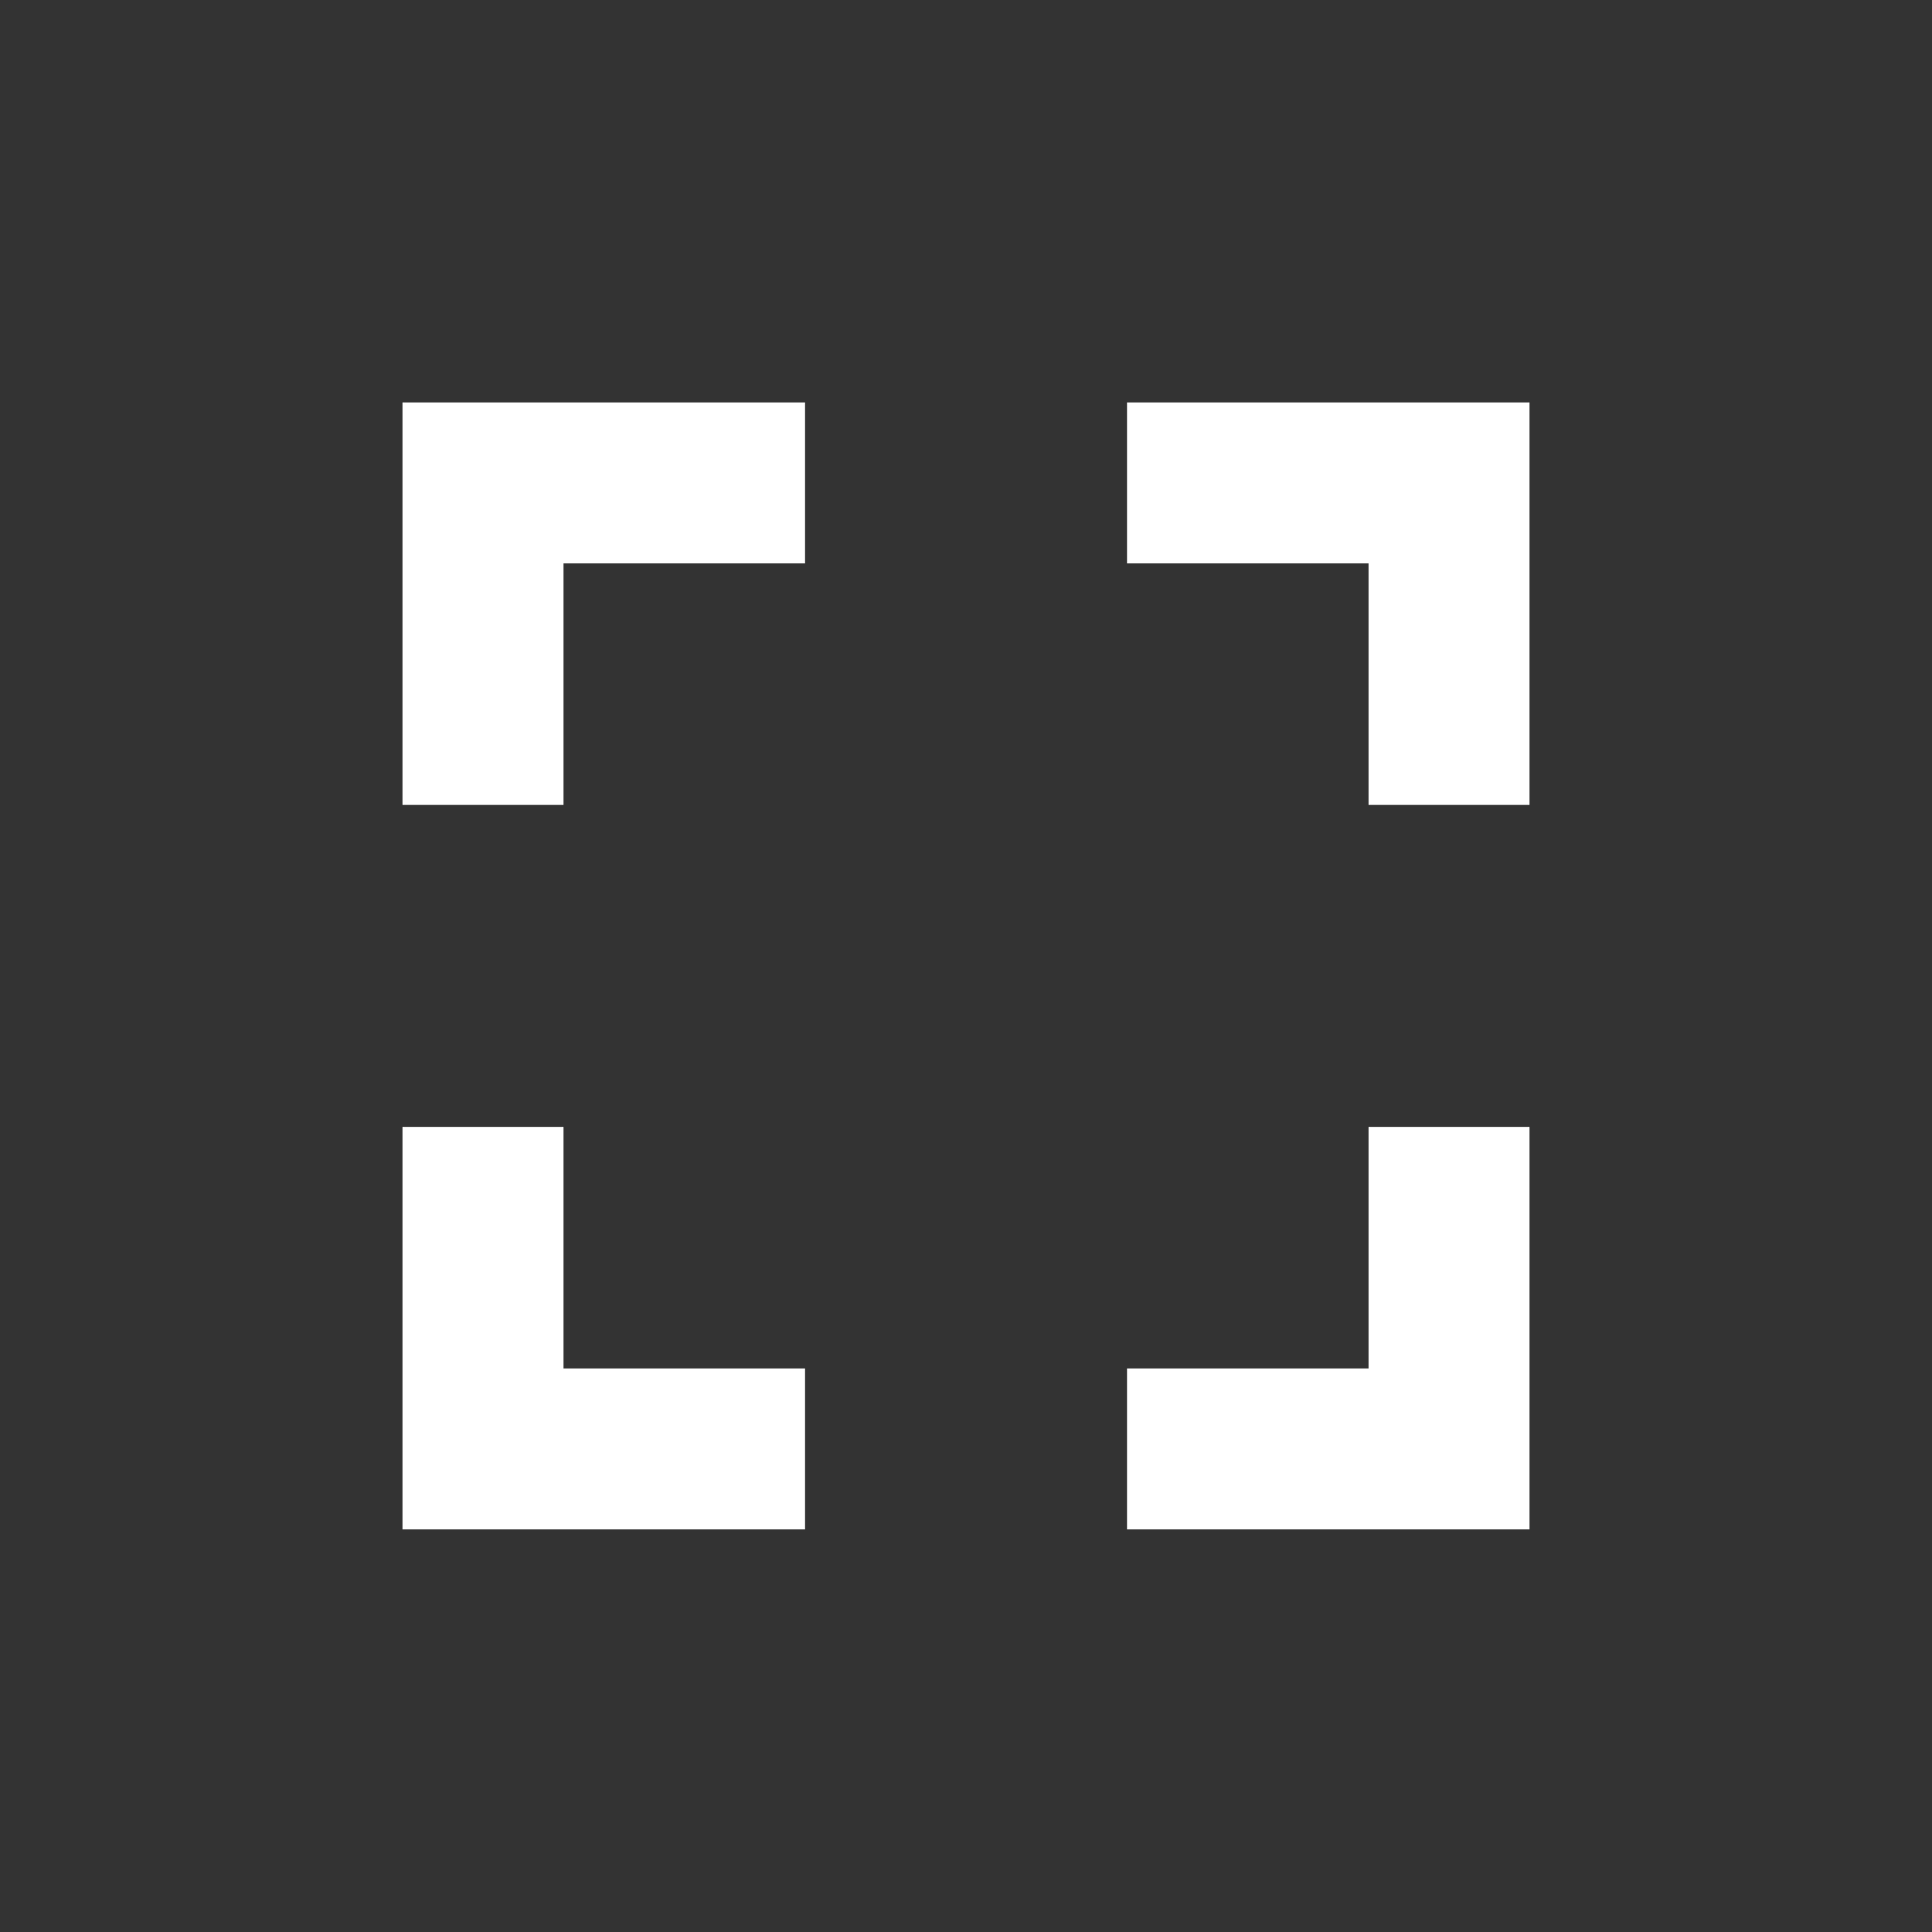 <svg width="34" height="34" viewBox="0 0 34 34" fill="none" xmlns="http://www.w3.org/2000/svg">
<rect x="0" y="0" width="34" height="34" fill="#333333" stroke="none"/>
<path d="M9.917 19.832H7.083V26.915H14.167V24.082H9.917V19.832ZM7.083 14.165H9.917V9.915H14.167V7.082H7.083V14.165ZM24.084 24.082H19.834V26.915H26.917V19.832H24.084V24.082ZM19.834 7.082V9.915H24.084V14.165H26.917V7.082H19.834Z" fill="white"/>
</svg>
